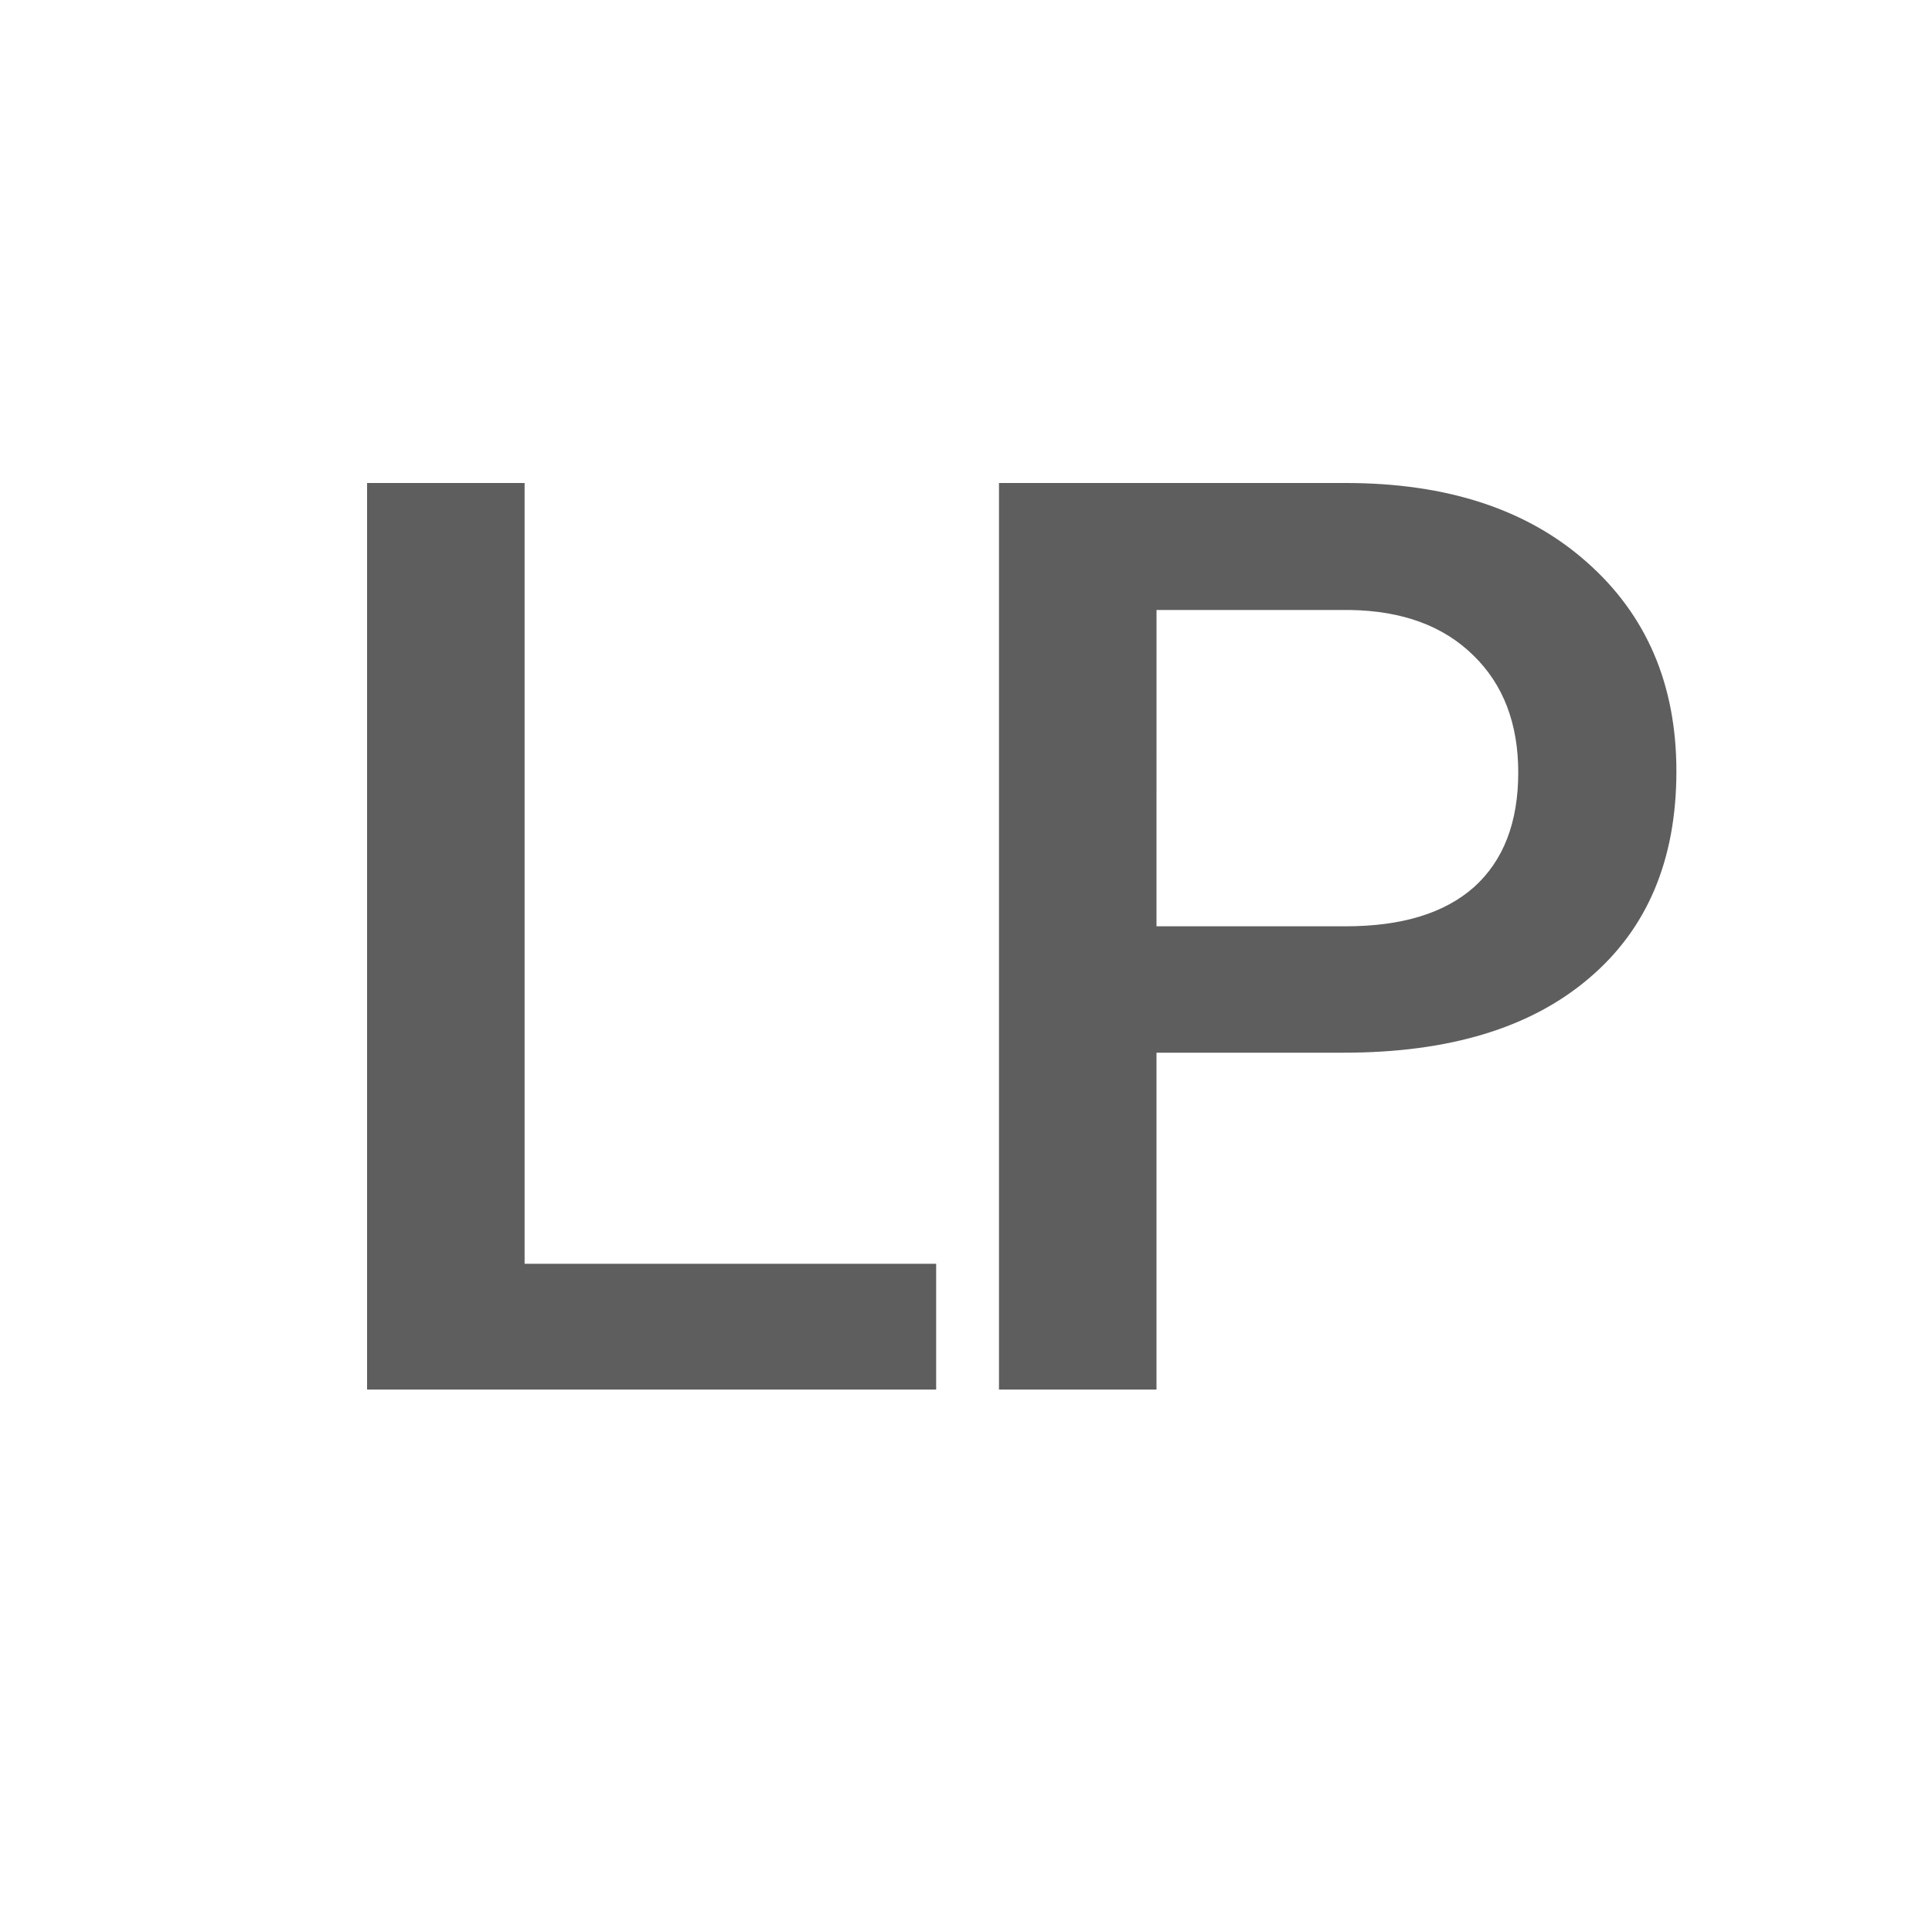 <?xml version="1.0" encoding="UTF-8"?>
<svg width="100" height="100" version="1.1" viewBox="0 0 100 100" xmlns="http://www.w3.org/2000/svg">
 <path d="m27.153 65.412h21.302v6.51h-29.455v-46.922h8.153zm32.707-10.925v17.435h-8.153v-46.922h17.95q7.863 0 12.472 4.093 4.641 4.093 4.641 10.828 0 6.896-4.544 10.731-4.512 3.835-12.665 3.835zm0-6.542h9.797q4.351 0 6.639-2.03 2.288-2.062 2.288-5.93 0-3.803-2.32-6.059-2.32-2.288-6.381-2.353h-10.022z" fill="#5e5e5e" stroke-linecap="round" stroke-linejoin="round" stroke-width="5" style="paint-order:stroke markers fill" aria-label="LP"/>
</svg>
